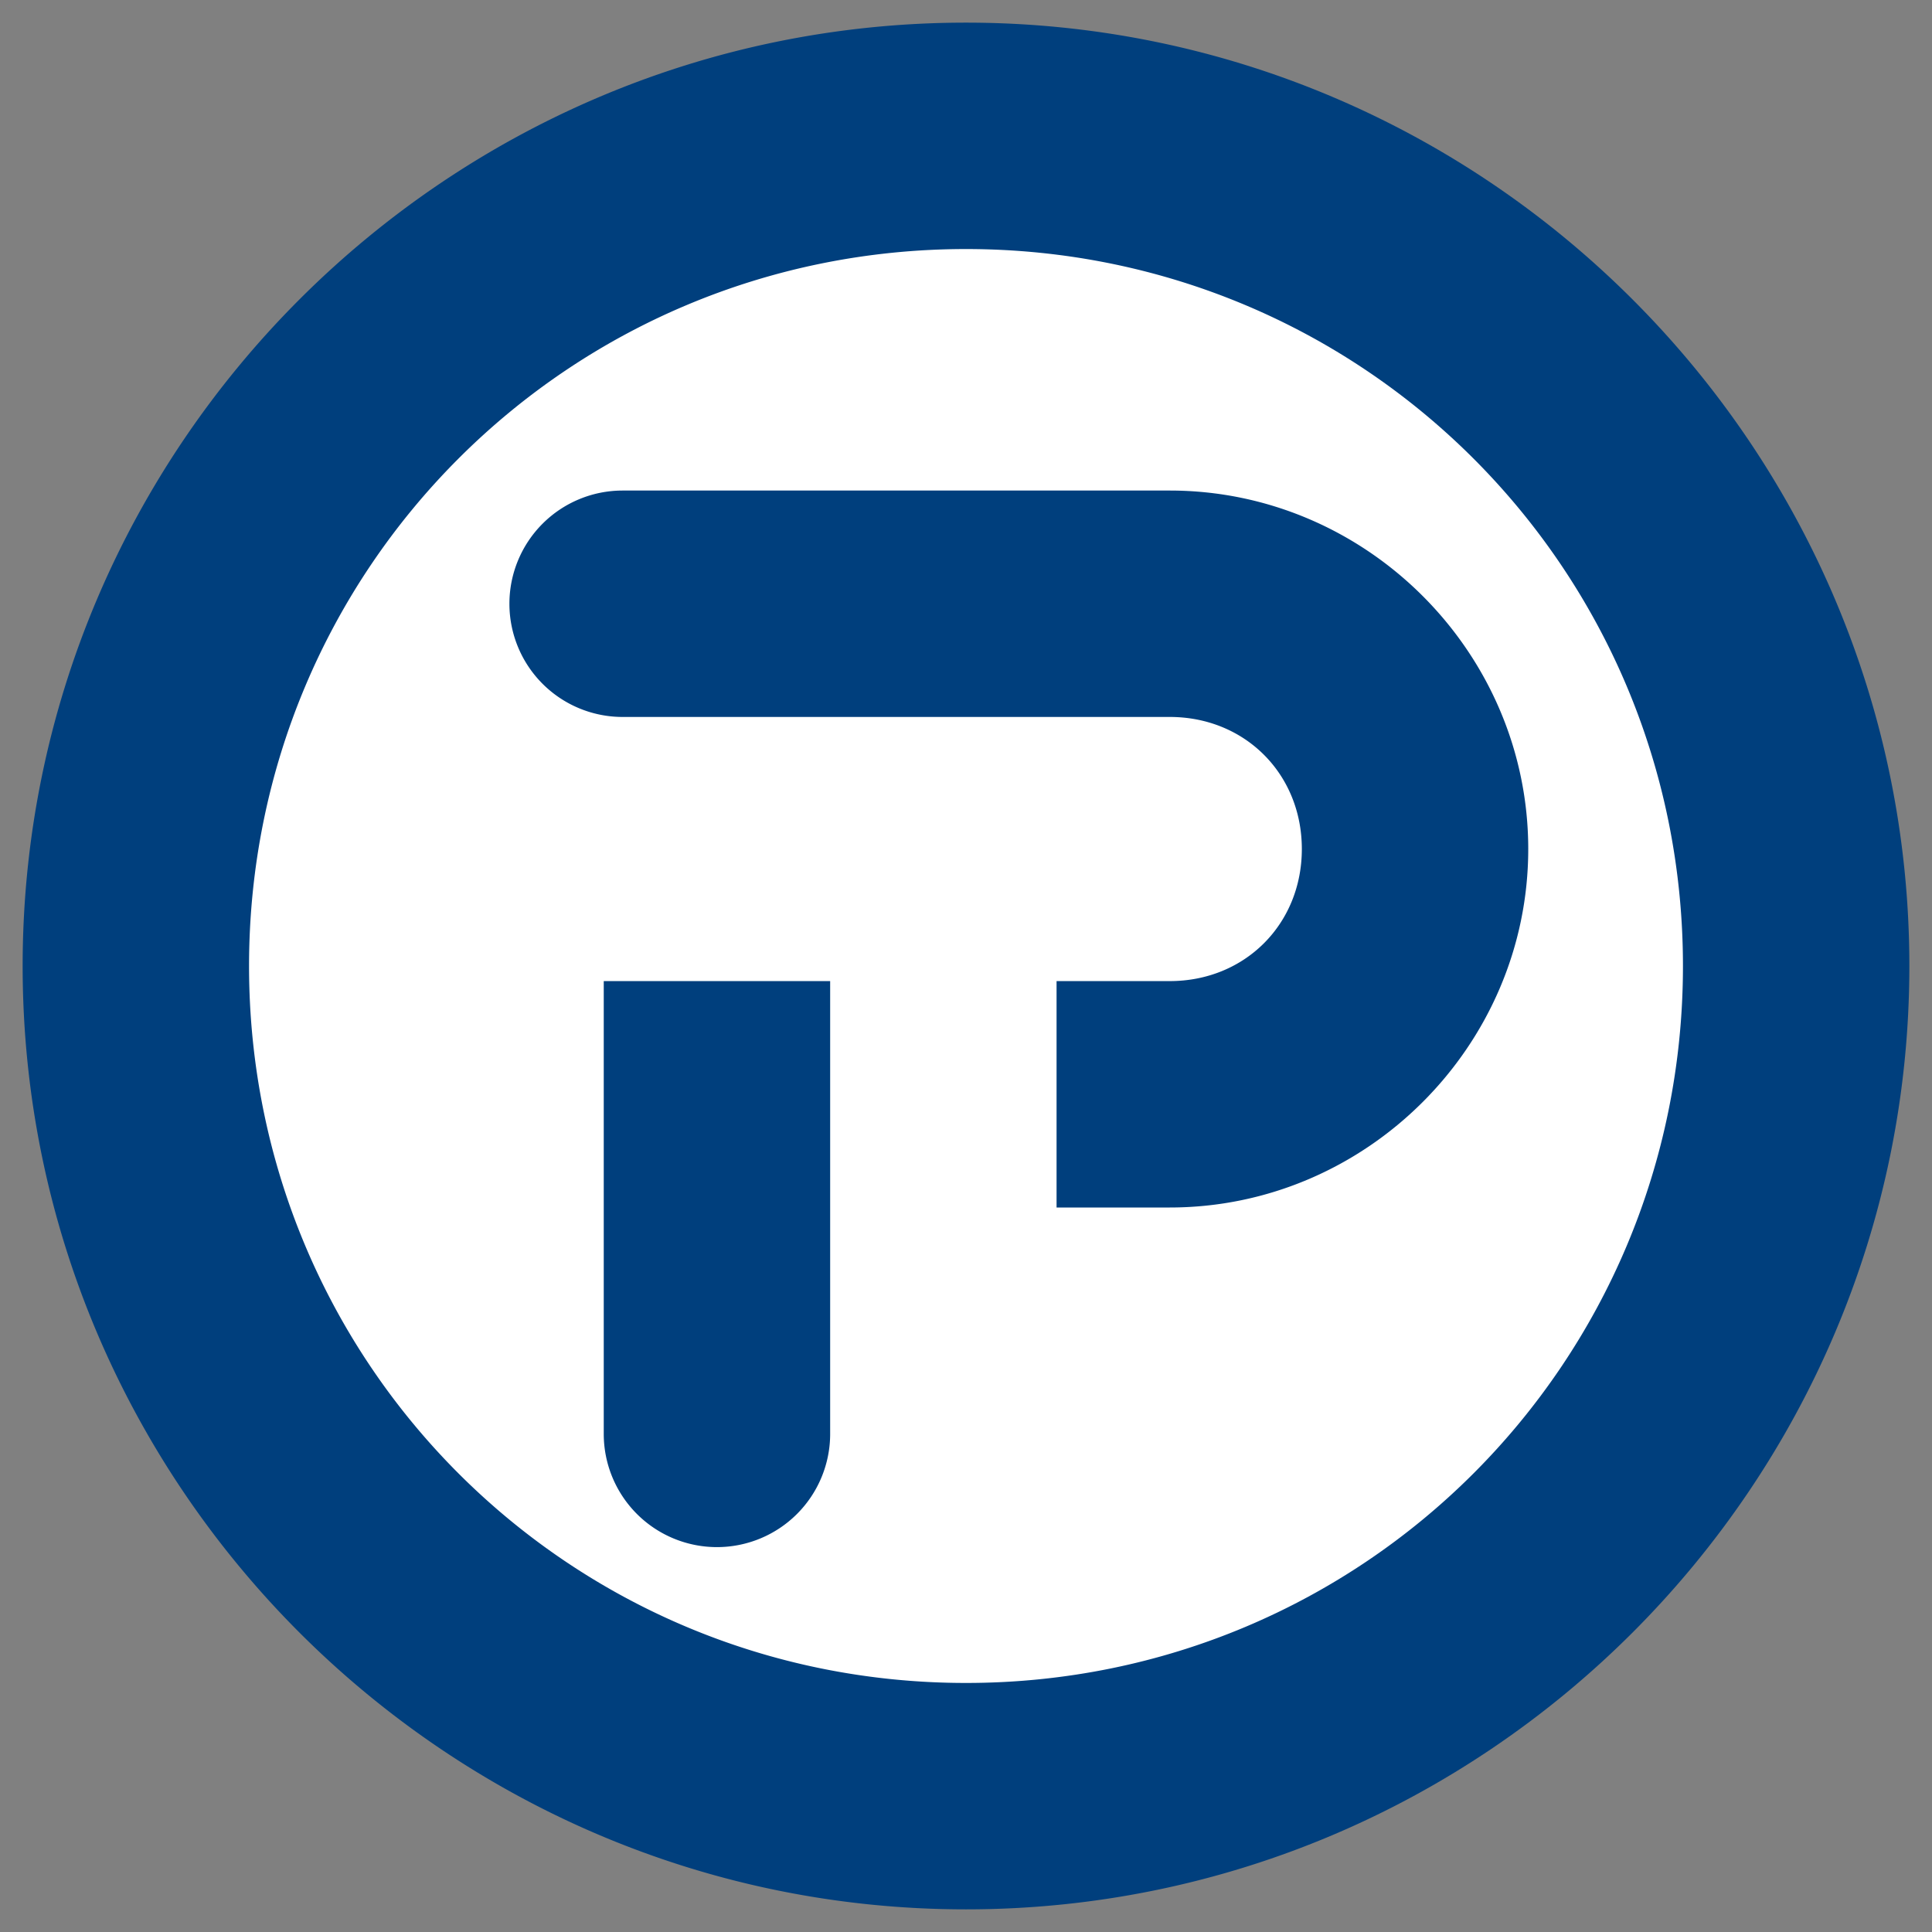 <?xml version="1.0" encoding="UTF-8"?>
<svg width="512" height="512" version="1.1" viewBox="0 0 512 512" xml:space="preserve" xmlns="http://www.w3.org/2000/svg"><rect x="0" y="0" width="512" height="512" fill="#808080" stroke="none"/><rect x="40" y="40" width="430" height="430" ry="215" fill="#fff"/><path d="m256 6c-137.72 0-250 112.28-250 250s112.28 250 250 250 250-112.28 250-250-112.28-250-250-250zm0 60c105.29 0 190 84.711 190 190s-84.711 190-190 190-190-84.711-190-190 84.711-190 190-190zm-91 64a30 30 0 0 0-30 30 30 30 0 0 0 30 30h115 30c19.909 0 35 15.091 35 35s-15.091 35-35 35h-30v25 35h30c52.111 0 95-42.889 95-95s-42.889-95-95-95h-30-115zm-5 130v120a30 30 0 0 0 30 30 30 30 0 0 0 30-30v-60-35-25h-60z" fill="#003f7d" stroke-linecap="round"/></svg>
